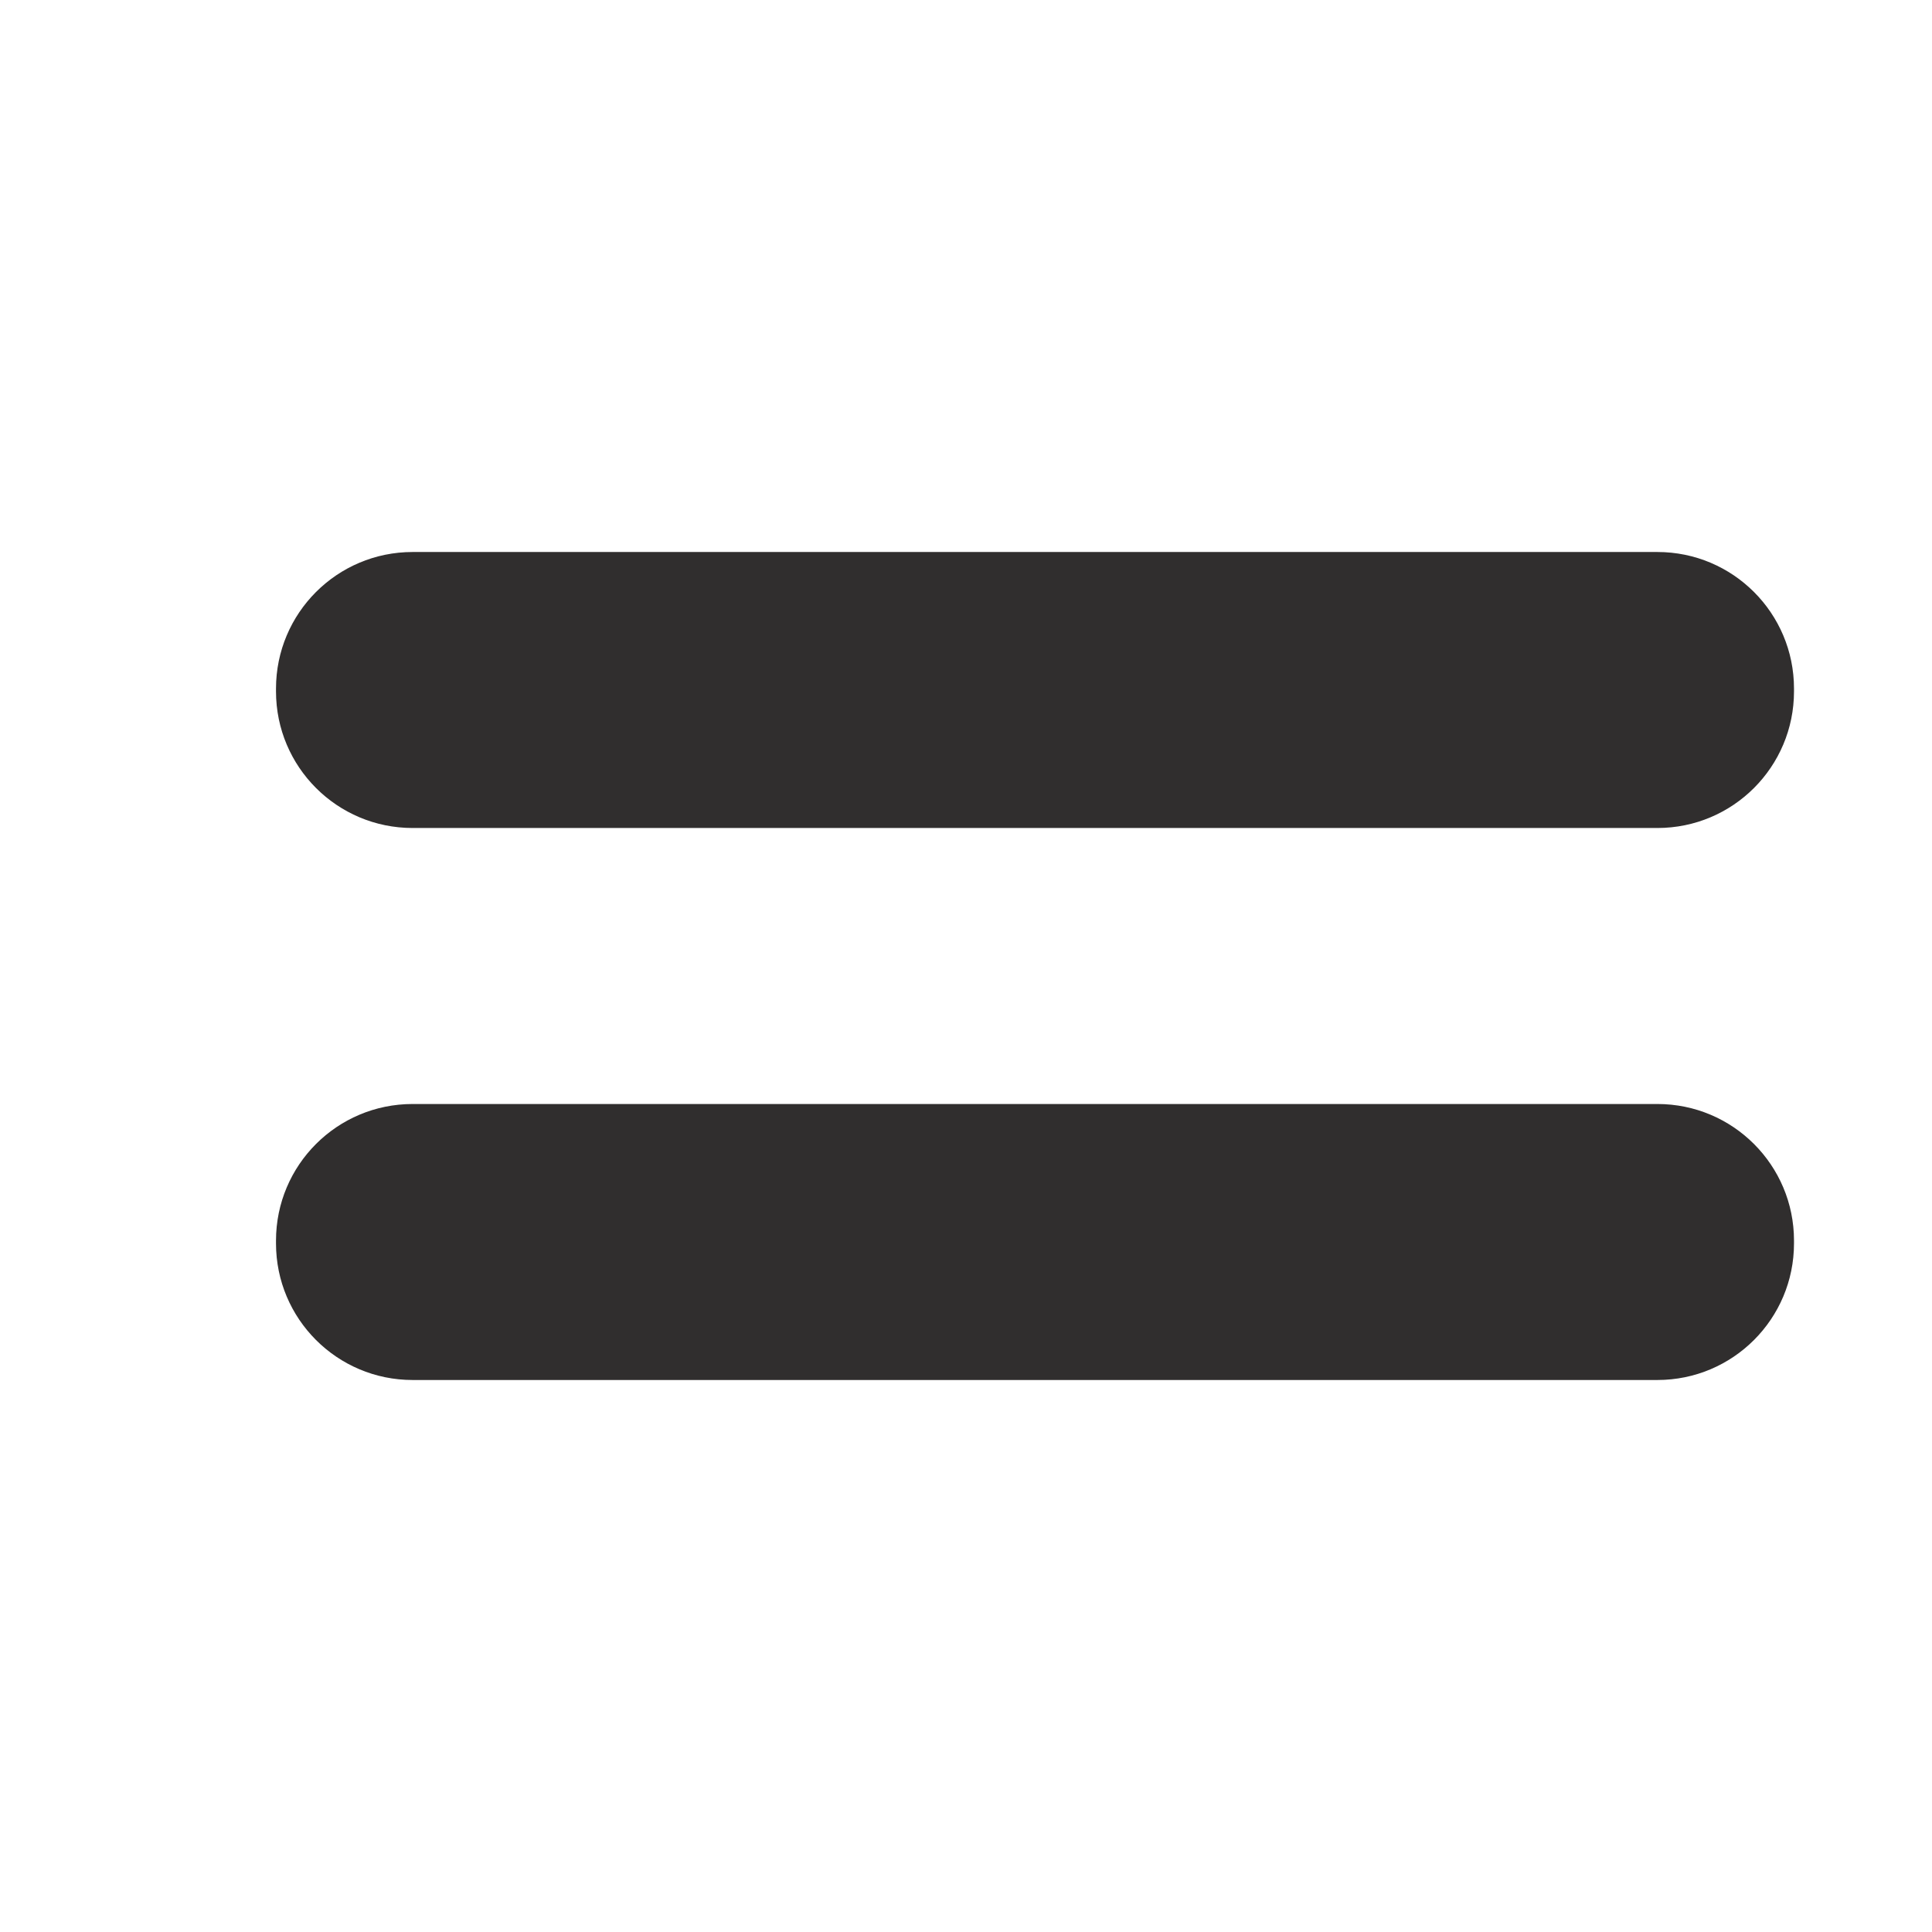 <svg width="14" height="14" viewBox="0 0 14 14" xmlns="http://www.w3.org/2000/svg" xmlns:sketch="http://www.bohemiancoding.com/sketch/ns"><title>equals</title><desc>Created with Sketch.</desc><path d="M13 5.01c0 .547-.443.99-.99.99h-9.02c-.547 0-.99-.443-.99-.99v-.02c0-.547.443-.99.99-.99h9.02c.547 0 .99.443.99.99v.02zm0 4c0 .547-.443.99-.99.99h-9.02c-.547 0-.99-.443-.99-.99v-.02c0-.547.443-.99.99-.99h9.02c.547 0 .99.443.99.99v.02z" sketch:type="MSShapeGroup" fill="#302E2E"/></svg>